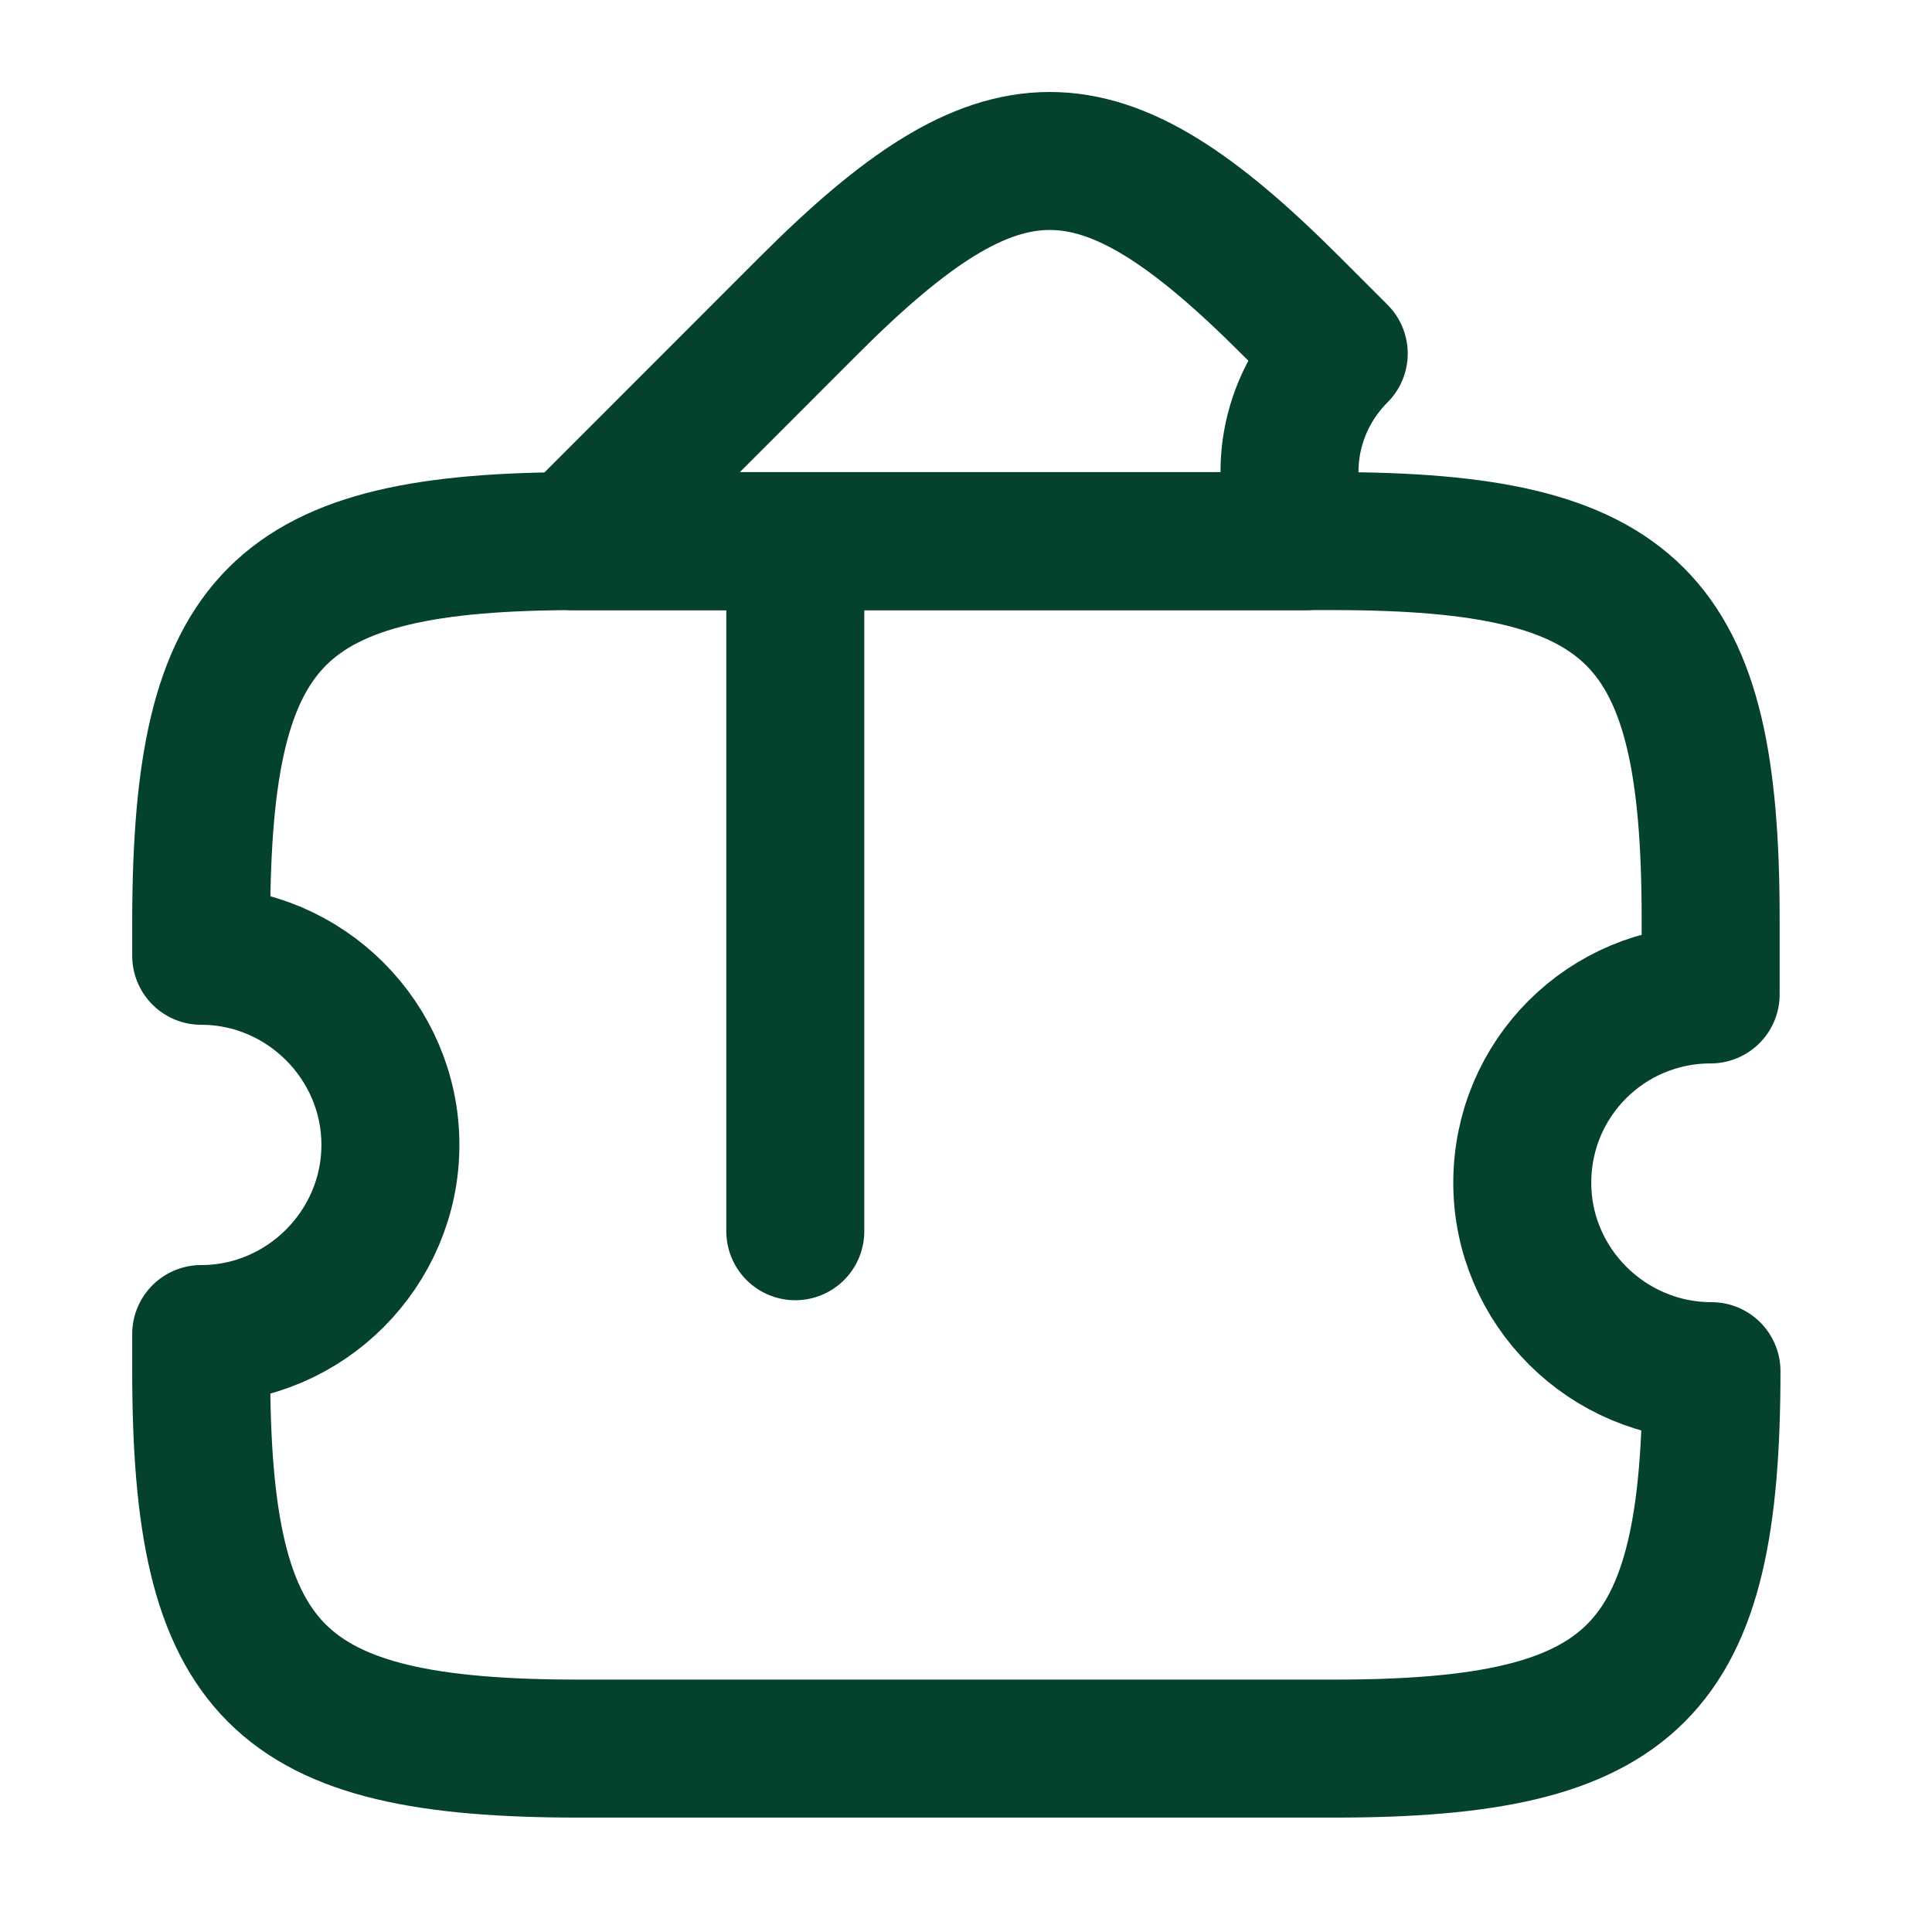 <svg width="14" height="14" viewBox="0 0 14 14" fill="none" xmlns="http://www.w3.org/2000/svg">
<g id="vuesax/linear/ticket-2">
<g id="ticket-2">
<path id="Vector" d="M11.031 8.571C11.031 9.323 11.649 9.936 12.402 9.936C12.402 12.123 11.853 12.671 9.666 12.671H4.194C2.007 12.671 1.458 12.123 1.458 9.936V9.667C2.211 9.667 2.829 9.049 2.829 8.296C2.829 7.544 2.211 6.926 1.458 6.926V6.657C1.464 4.47 2.007 3.921 4.194 3.921H9.66C11.848 3.921 12.396 4.47 12.396 6.657V7.206C11.643 7.206 11.031 7.812 11.031 8.571Z" stroke="#05422C" stroke-linecap="round" stroke-linejoin="round"/>
<path id="Vector_2" d="M9.456 3.922H4.154L5.863 2.212C7.257 0.818 7.957 0.818 9.351 2.212L9.701 2.562C9.334 2.93 9.246 3.472 9.456 3.922Z" stroke="#05422C" stroke-linecap="round" stroke-linejoin="round"/>
<path id="Vector_3" d="M5.763 3.922L5.763 12.672" stroke="#05422C" stroke-linecap="round" stroke-linejoin="round" stroke-dasharray="5 5"/>
</g>
</g>
</svg>
